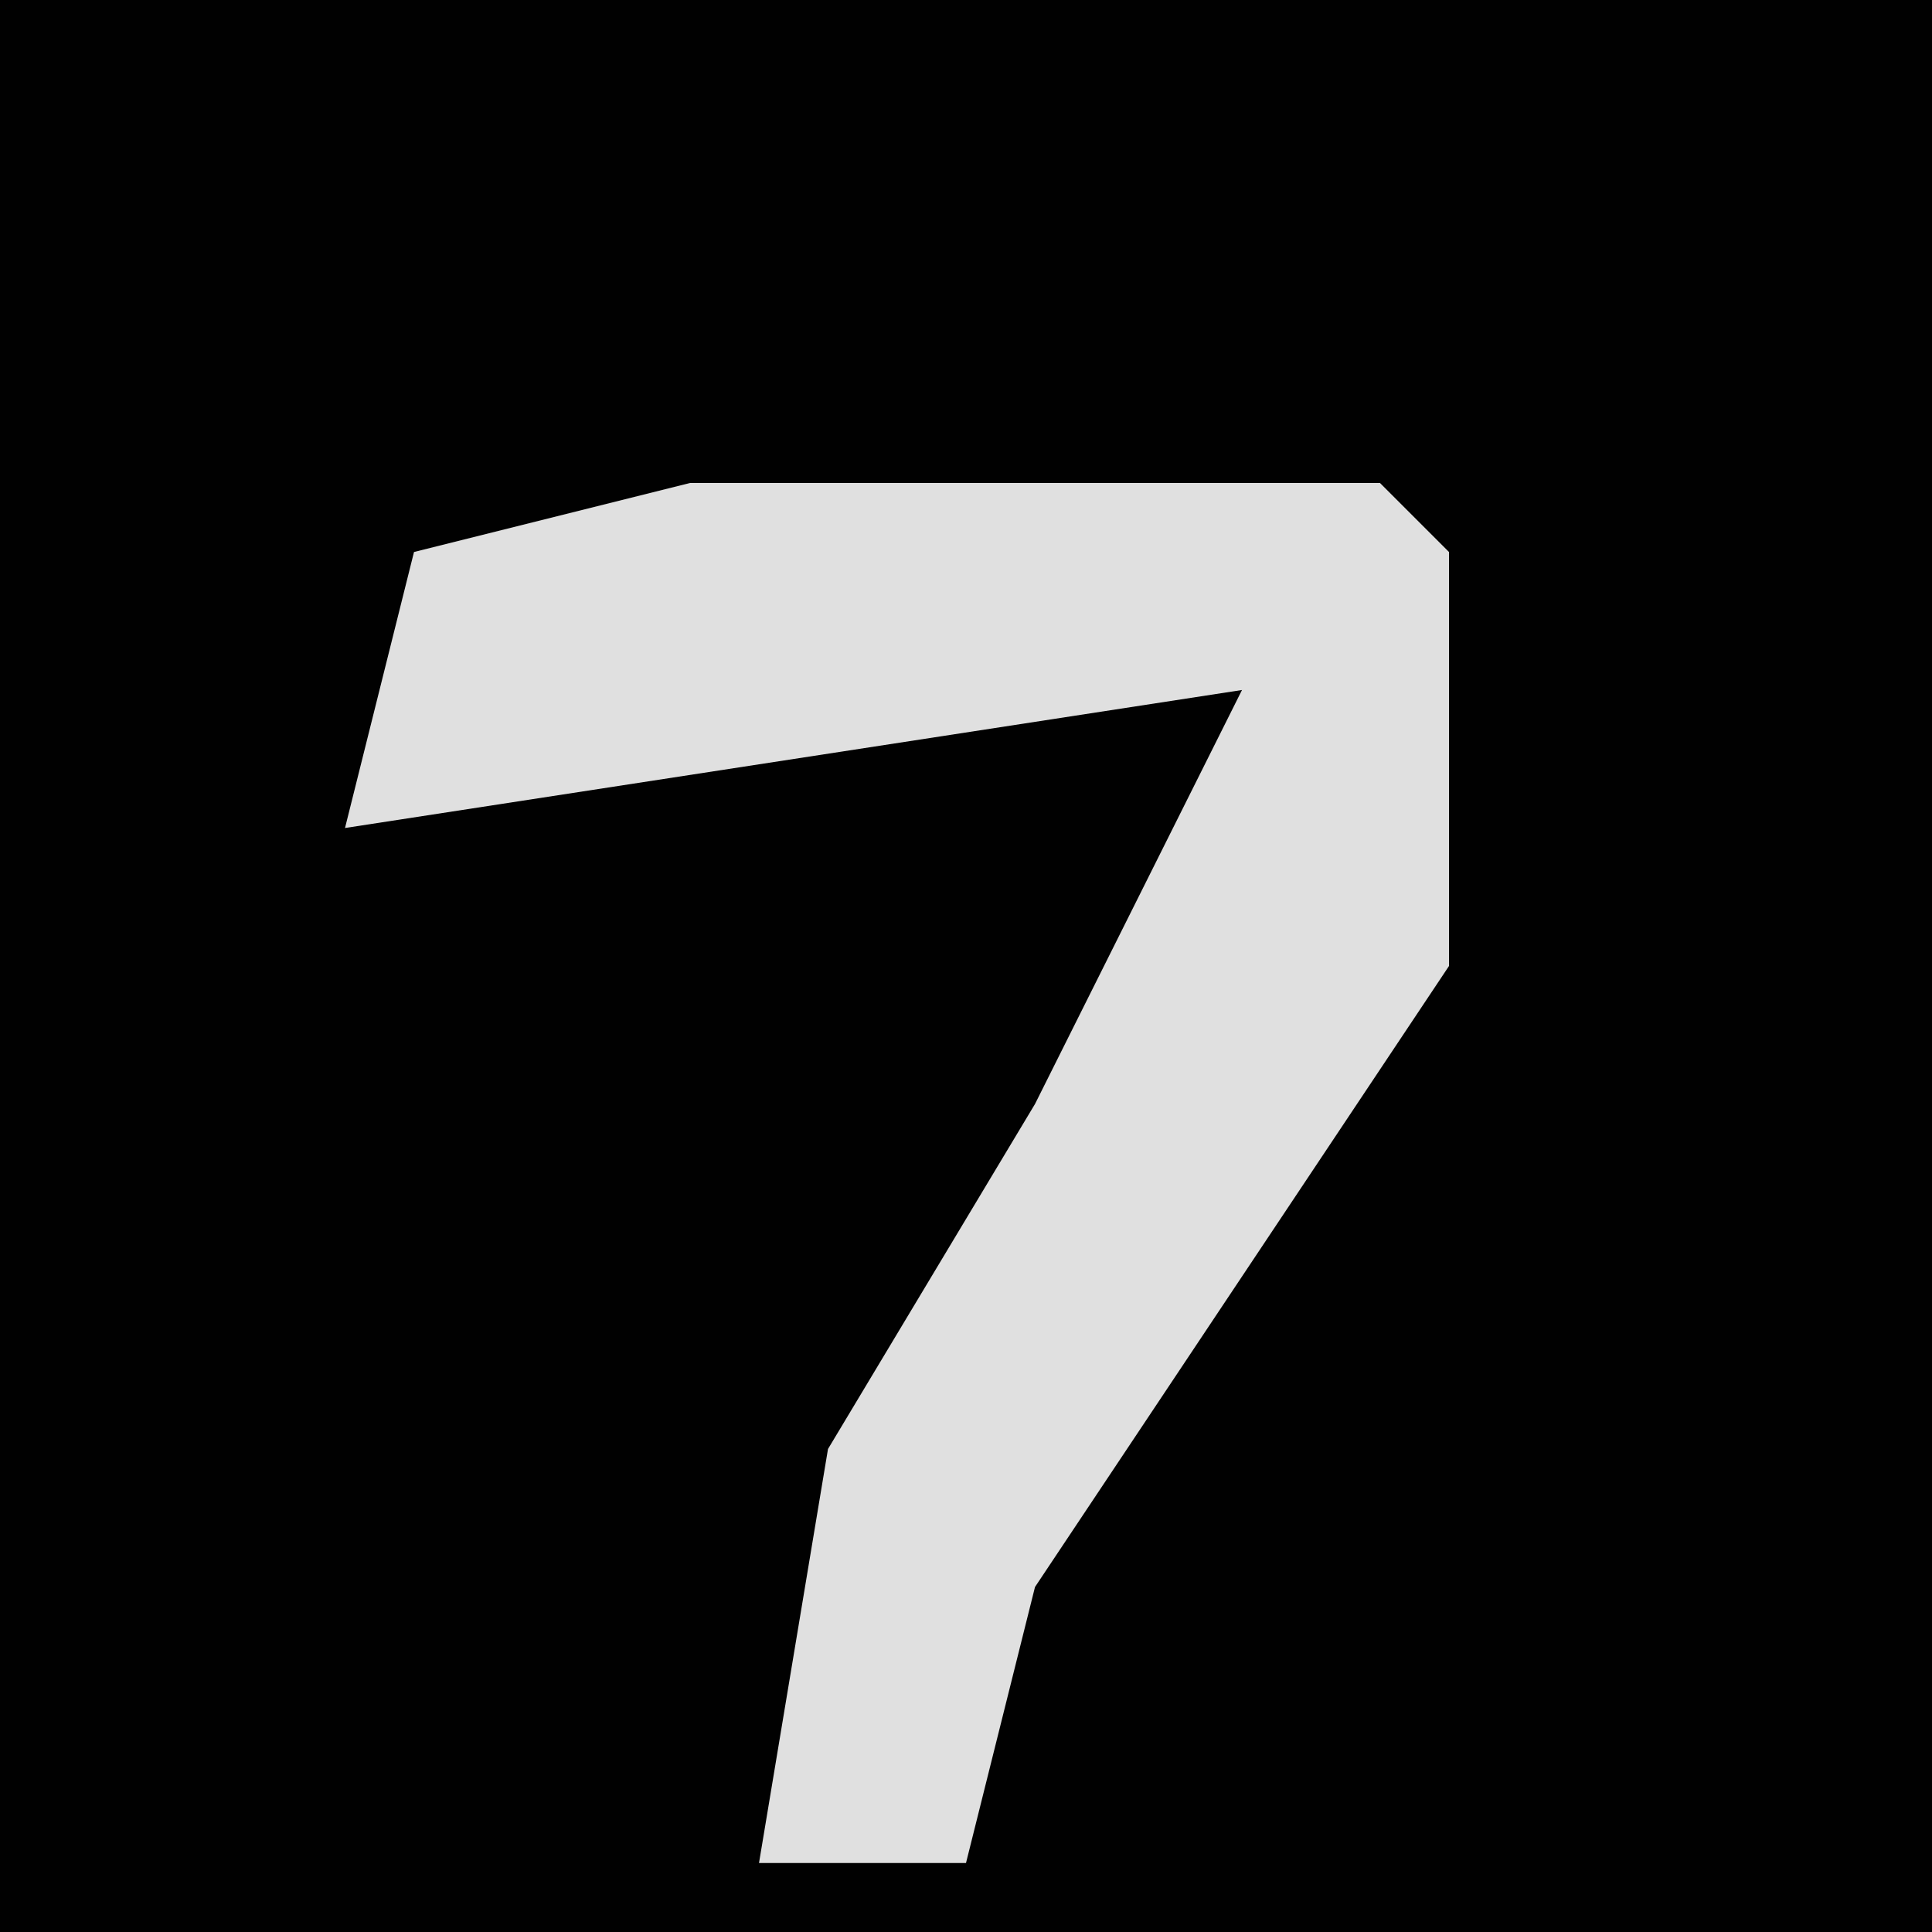 <?xml version="1.0" encoding="UTF-8"?>
<svg version="1.1" xmlns="http://www.w3.org/2000/svg" width="28" height="28">
<path d="M0,0 L28,0 L28,28 L0,28 Z " fill="#010101" transform="translate(0,0)"/>
<path d="M0,0 L10,0 L11,1 L11,7 L5,16 L4,20 L1,20 L2,14 L5,9 L8,3 L-5,5 L-4,1 Z " fill="#E0E0E0" transform="translate(10,7)"/>
</svg>
